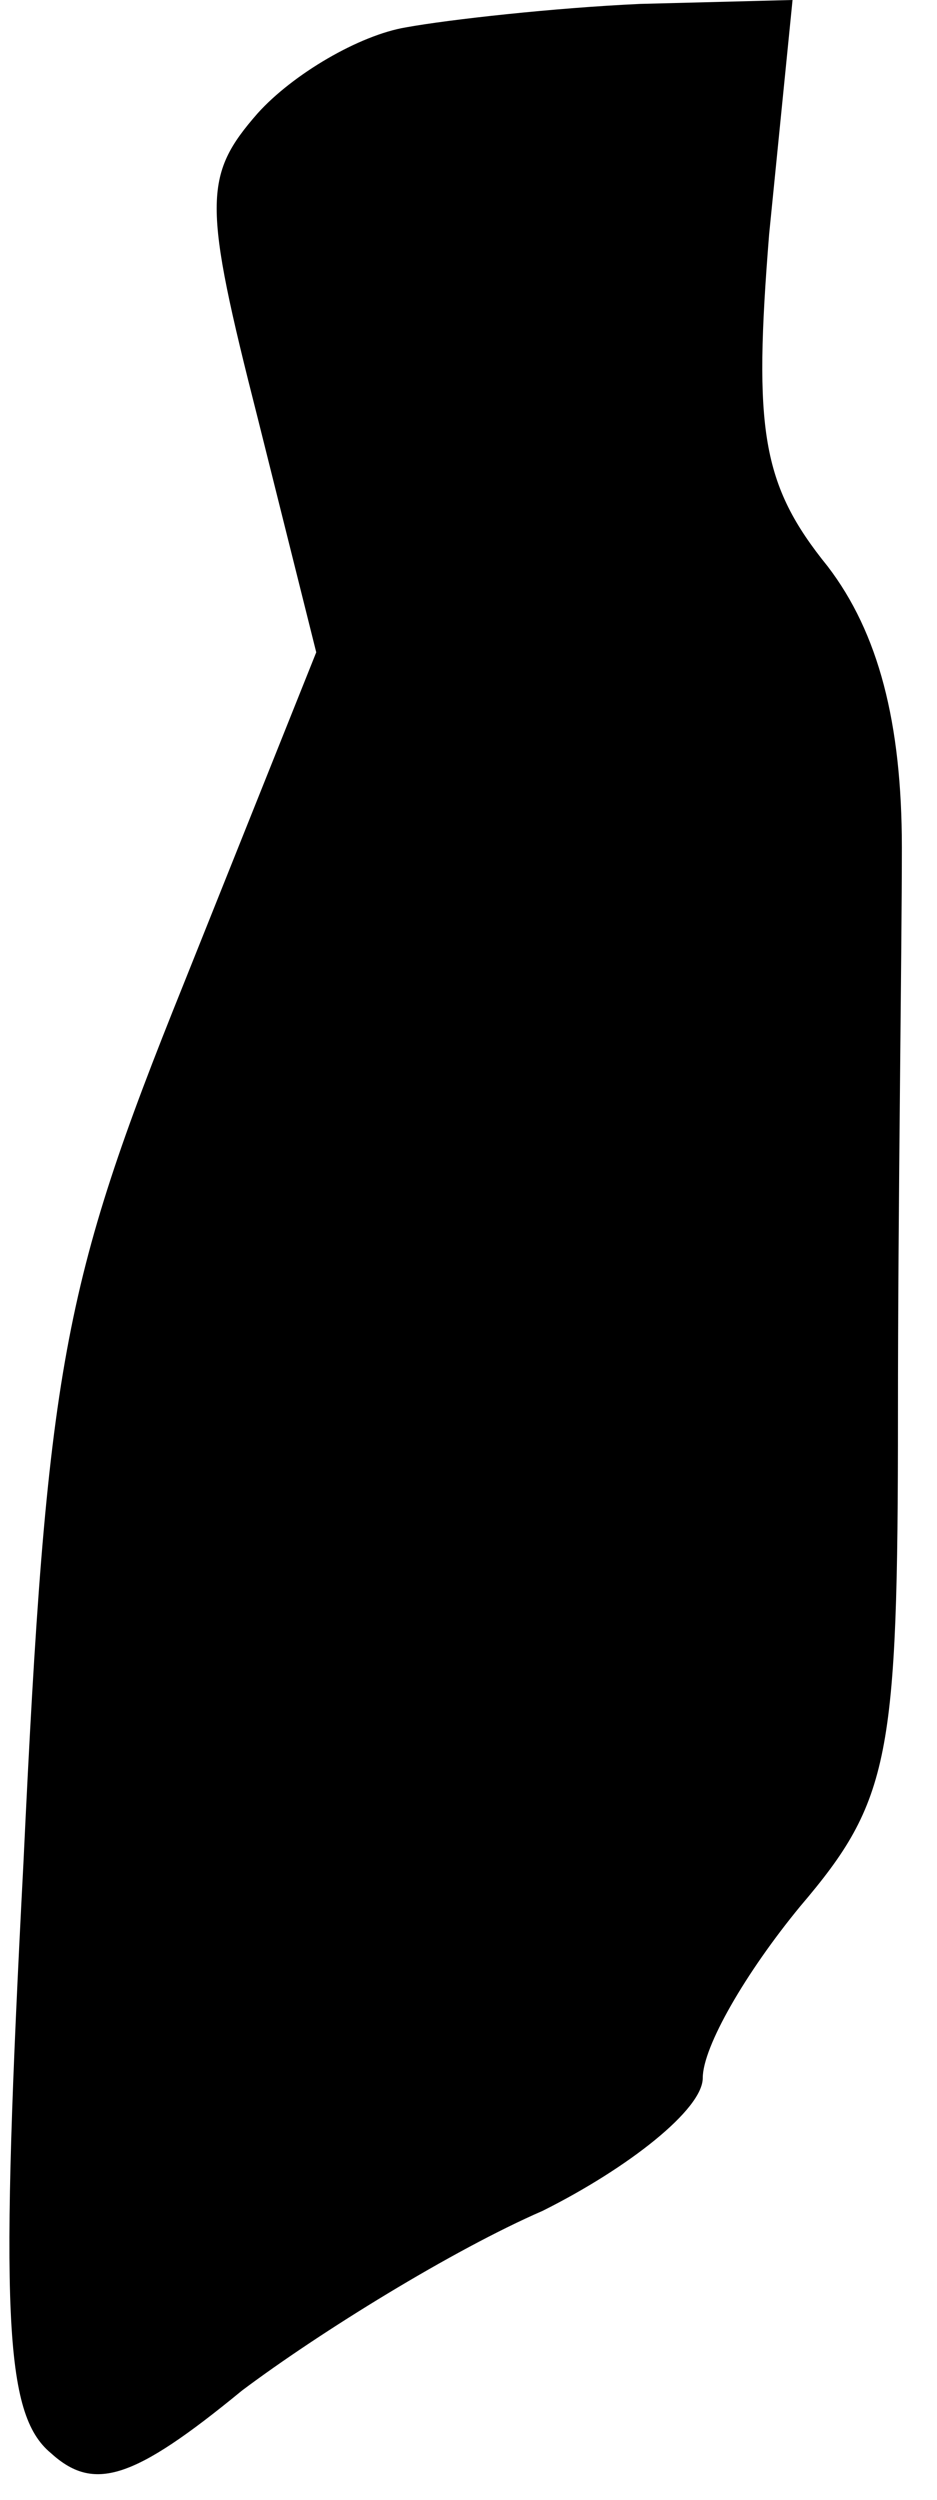 <?xml version="1.0" standalone="no"?>
<!DOCTYPE svg PUBLIC "-//W3C//DTD SVG 20010904//EN"
 "http://www.w3.org/TR/2001/REC-SVG-20010904/DTD/svg10.dtd">
<svg version="1.0" xmlns="http://www.w3.org/2000/svg"
 width="24pt" height="64pt" viewBox="0 0 24 64"
 preserveAspectRatio="xMidYMid meet">
<g transform="translate(0,64) scale(0.1,-0.1)"
fill="#000000" stroke="none">
<path fill="#000000" stroke="none" d="M104 633 c-12 -2 -29 -12 -38 -22 -14
-16 -14 -23 0 -78 l15 -60 -34 -85 c-31 -77 -35 -98 -41 -225 -6 -115 -5 -141
7 -151 11 -10 21 -7 49 16 20 15 54 36 77 46 22 11 41 26 41 34 0 8 11 27 25
44 23 27 25 38 25 126 0 53 1 118 1 145 0 32 -6 55 -19 72 -17 21 -19 35 -15
85 l6 60 -39 -1 c-22 -1 -49 -4 -60 -6z"/>
</g>
</svg>
